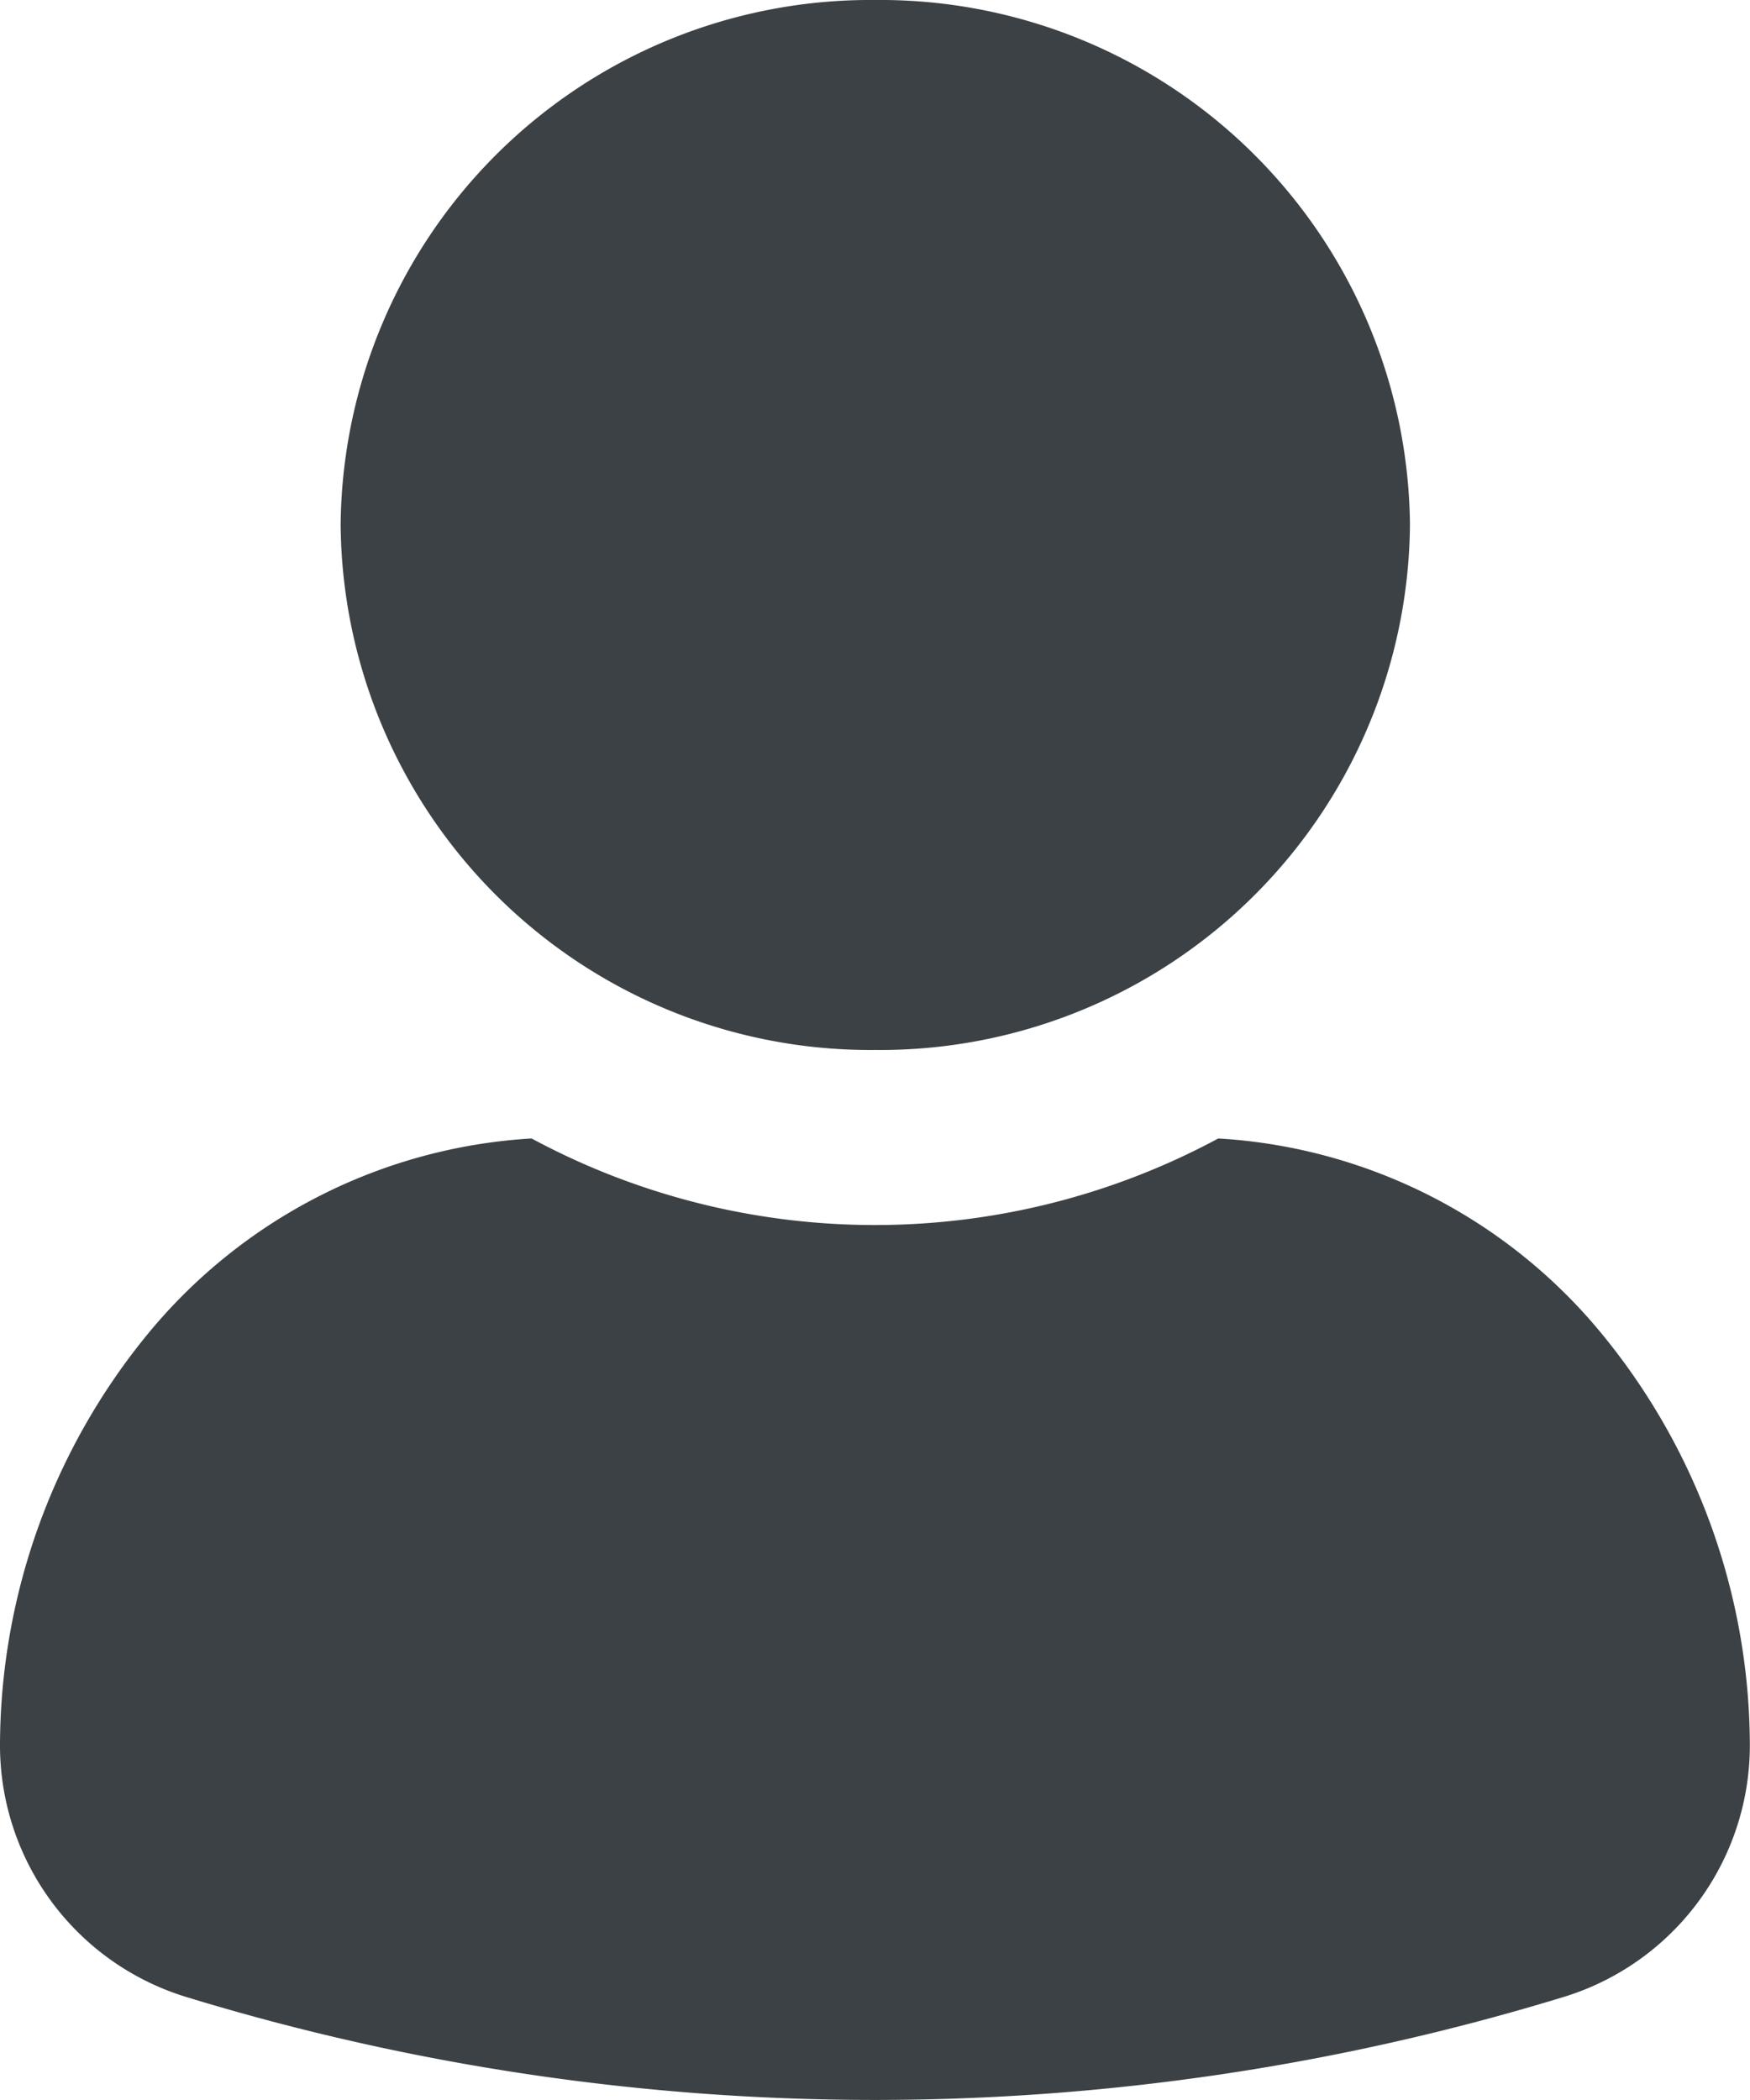 <svg xmlns="http://www.w3.org/2000/svg" width="11.667" height="14" viewBox="0 0 11.667 14"><path id="Union_1" d="M1.253 13.317A1.755 1.755 0 0 1 0 11.643 4.34 4.34 0 0 1 .988 8.89a3.584 3.584 0 0 1 2.556-1.3 4.828 4.828 0 0 0 4.578 0 3.58 3.58 0 0 1 2.555 1.3 4.337 4.337 0 0 1 .989 2.753 1.755 1.755 0 0 1-1.253 1.674 15.7 15.7 0 0 1-4.58.683 15.7 15.7 0 0 1-4.58-.683zM2.271 3.5A3.531 3.531 0 0 1 5.833 0 3.532 3.532 0 0 1 9.4 3.5 3.532 3.532 0 0 1 5.833 7a3.531 3.531 0 0 1-3.562-3.5z" fill="#3b4144" data-name="Union 1"></path></svg>